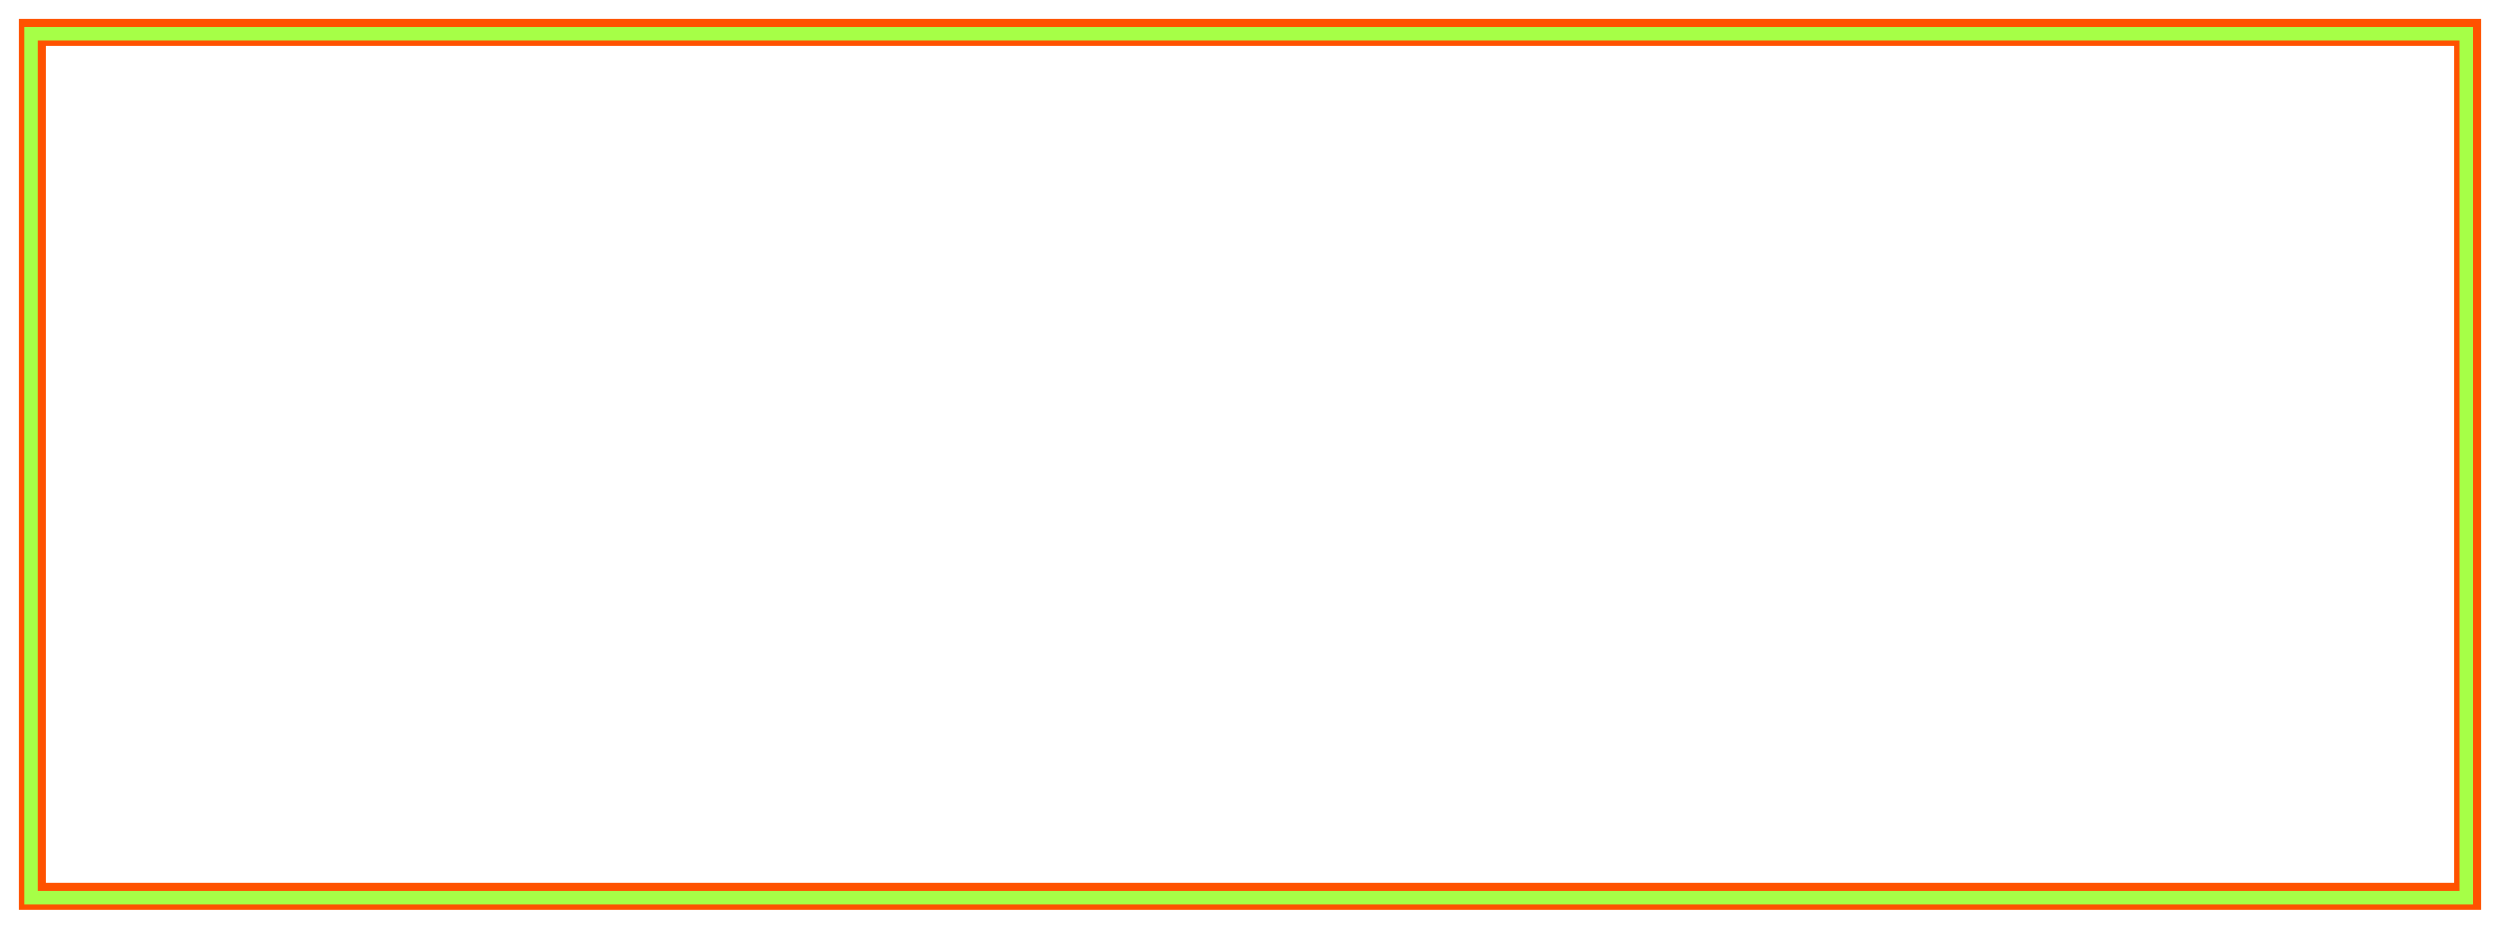 <svg width="926" height="344" viewBox="0 0 926 344" fill="none" xmlns="http://www.w3.org/2000/svg">
<g filter="url(#filter0_f_478_4)">
<rect x="12" y="12" width="902" height="320" stroke="#FF5200" stroke-width="10"/>
</g>
<rect x="11.5" y="12.5" width="902" height="320" stroke="#A6FF47" stroke-width="5"/>
<defs>
<filter id="filter0_f_478_4" x="0" y="0" width="926" height="344" filterUnits="userSpaceOnUse" color-interpolation-filters="sRGB">
<feFlood flood-opacity="0" result="BackgroundImageFix"/>
<feBlend mode="normal" in="SourceGraphic" in2="BackgroundImageFix" result="shape"/>
<feGaussianBlur stdDeviation="3.5" result="effect1_foregroundBlur_478_4"/>
</filter>
</defs>
</svg>
